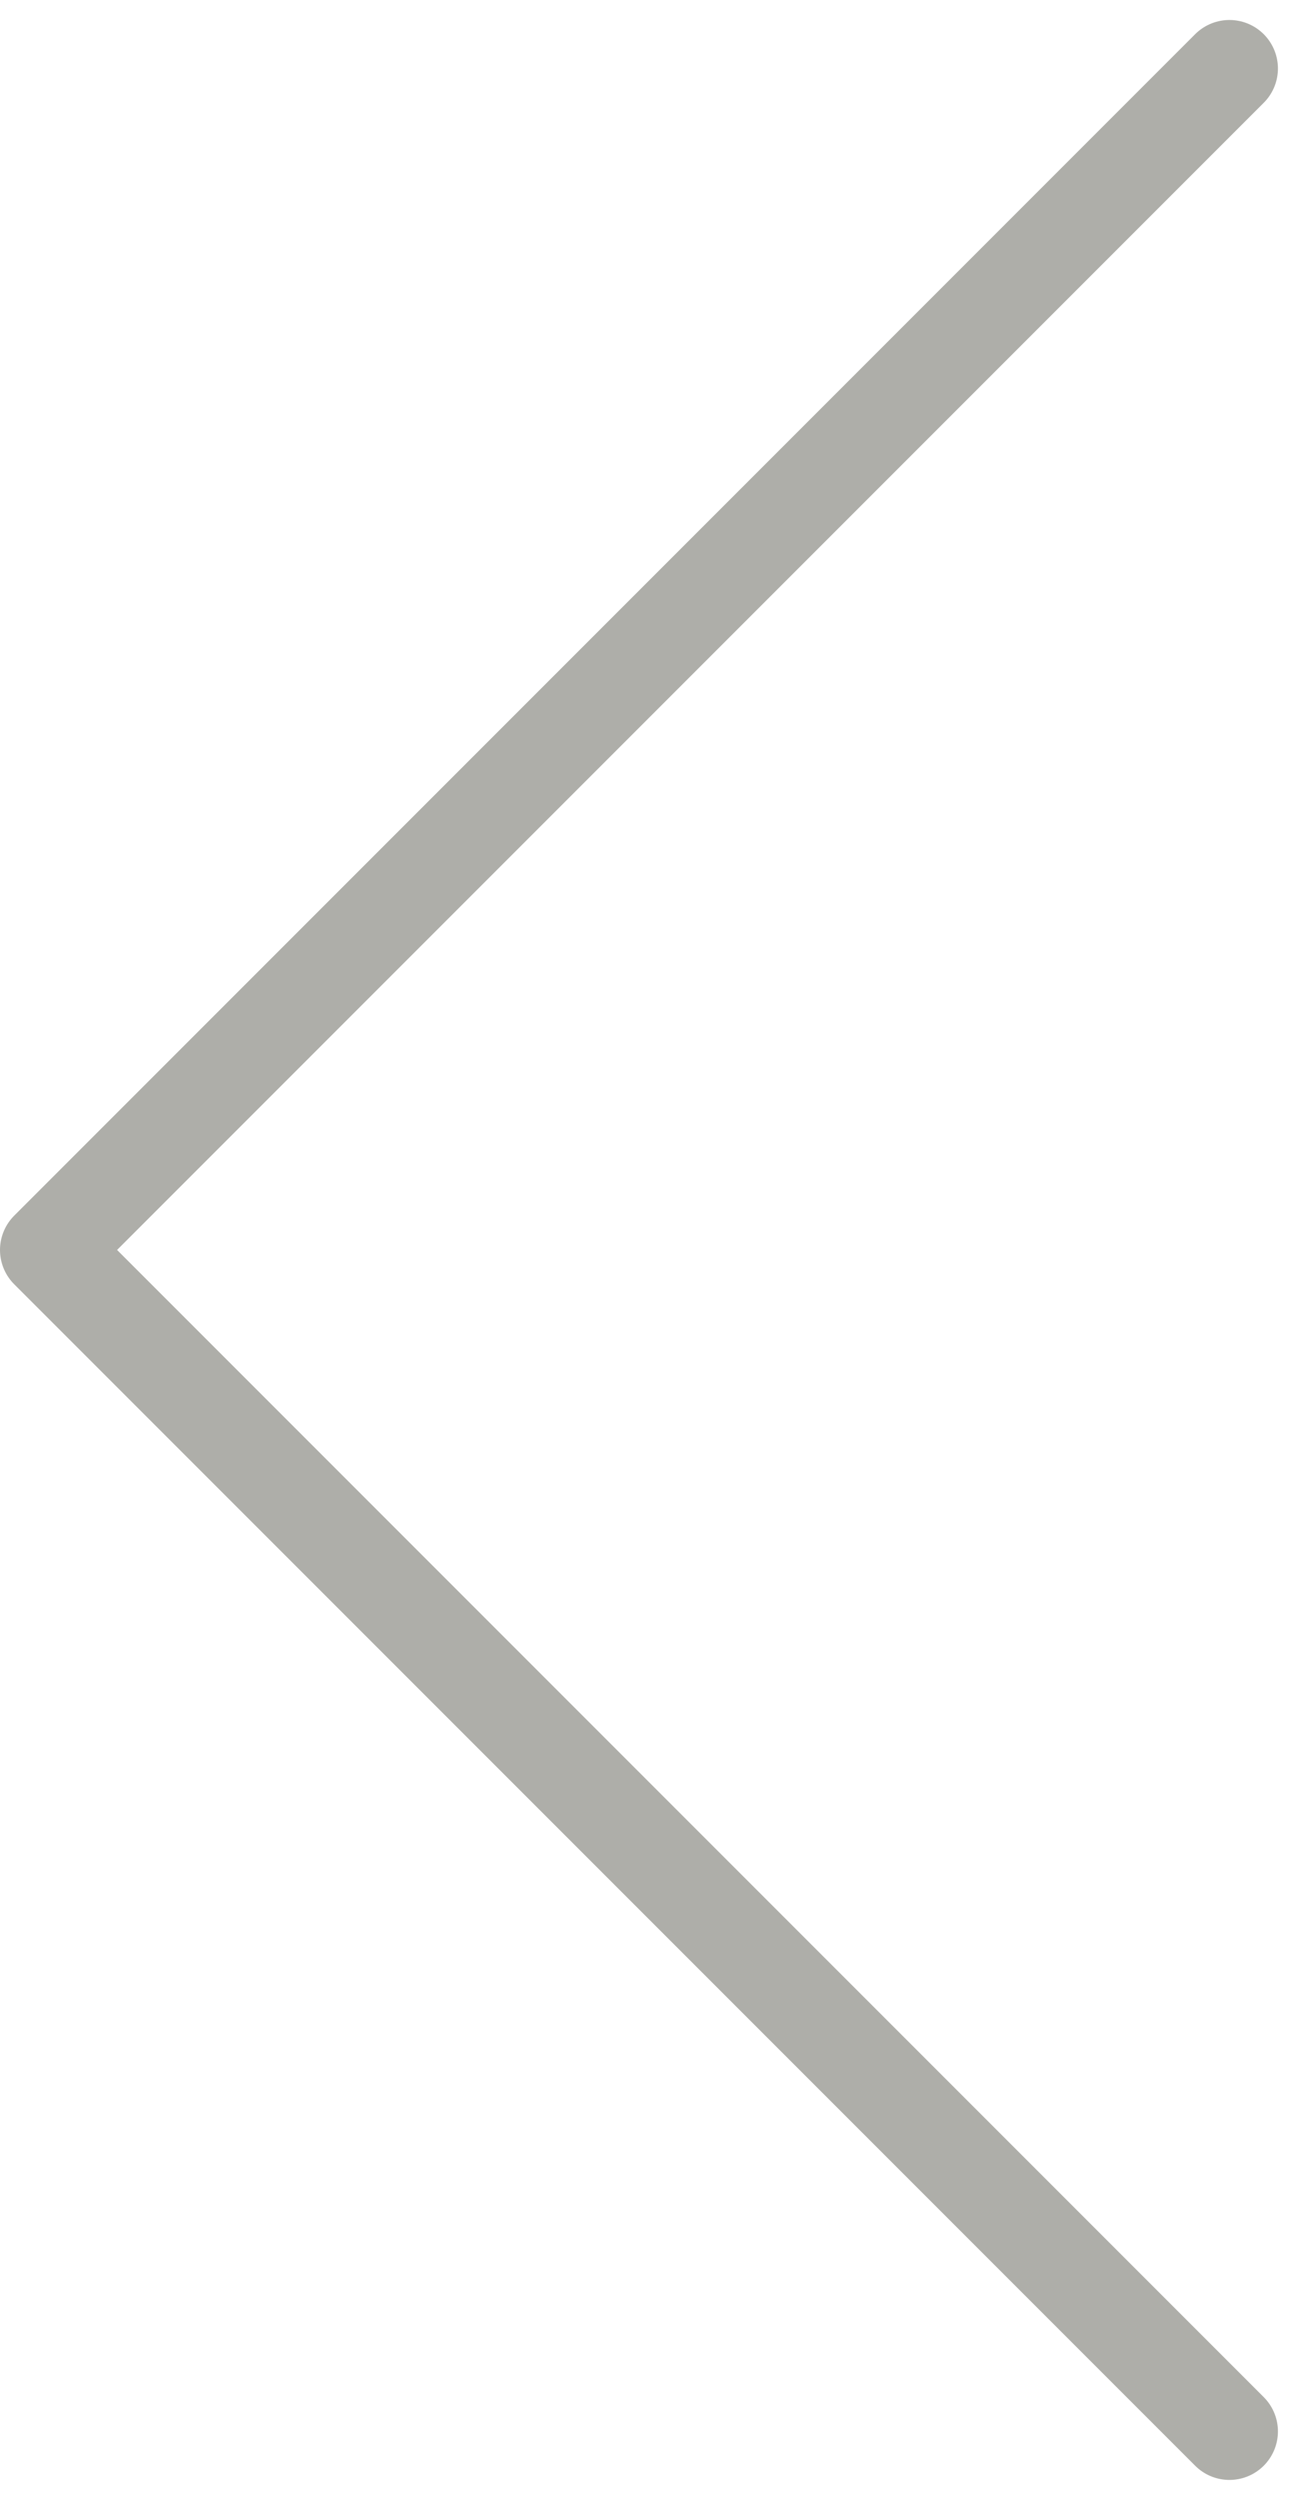 <svg xmlns="http://www.w3.org/2000/svg" width="40.151" height="77.302" viewBox="0 0 40.151 77.302"><defs><style>.a{fill:none;stroke:#aeaea9;stroke-linecap:round;stroke-linejoin:round;stroke-width:3px;}</style></defs><path class="a" d="M2334.684,2249.7l-36.53,36.53,36.53,36.53" transform="translate(-2296.654 -2247.582)"/></svg>